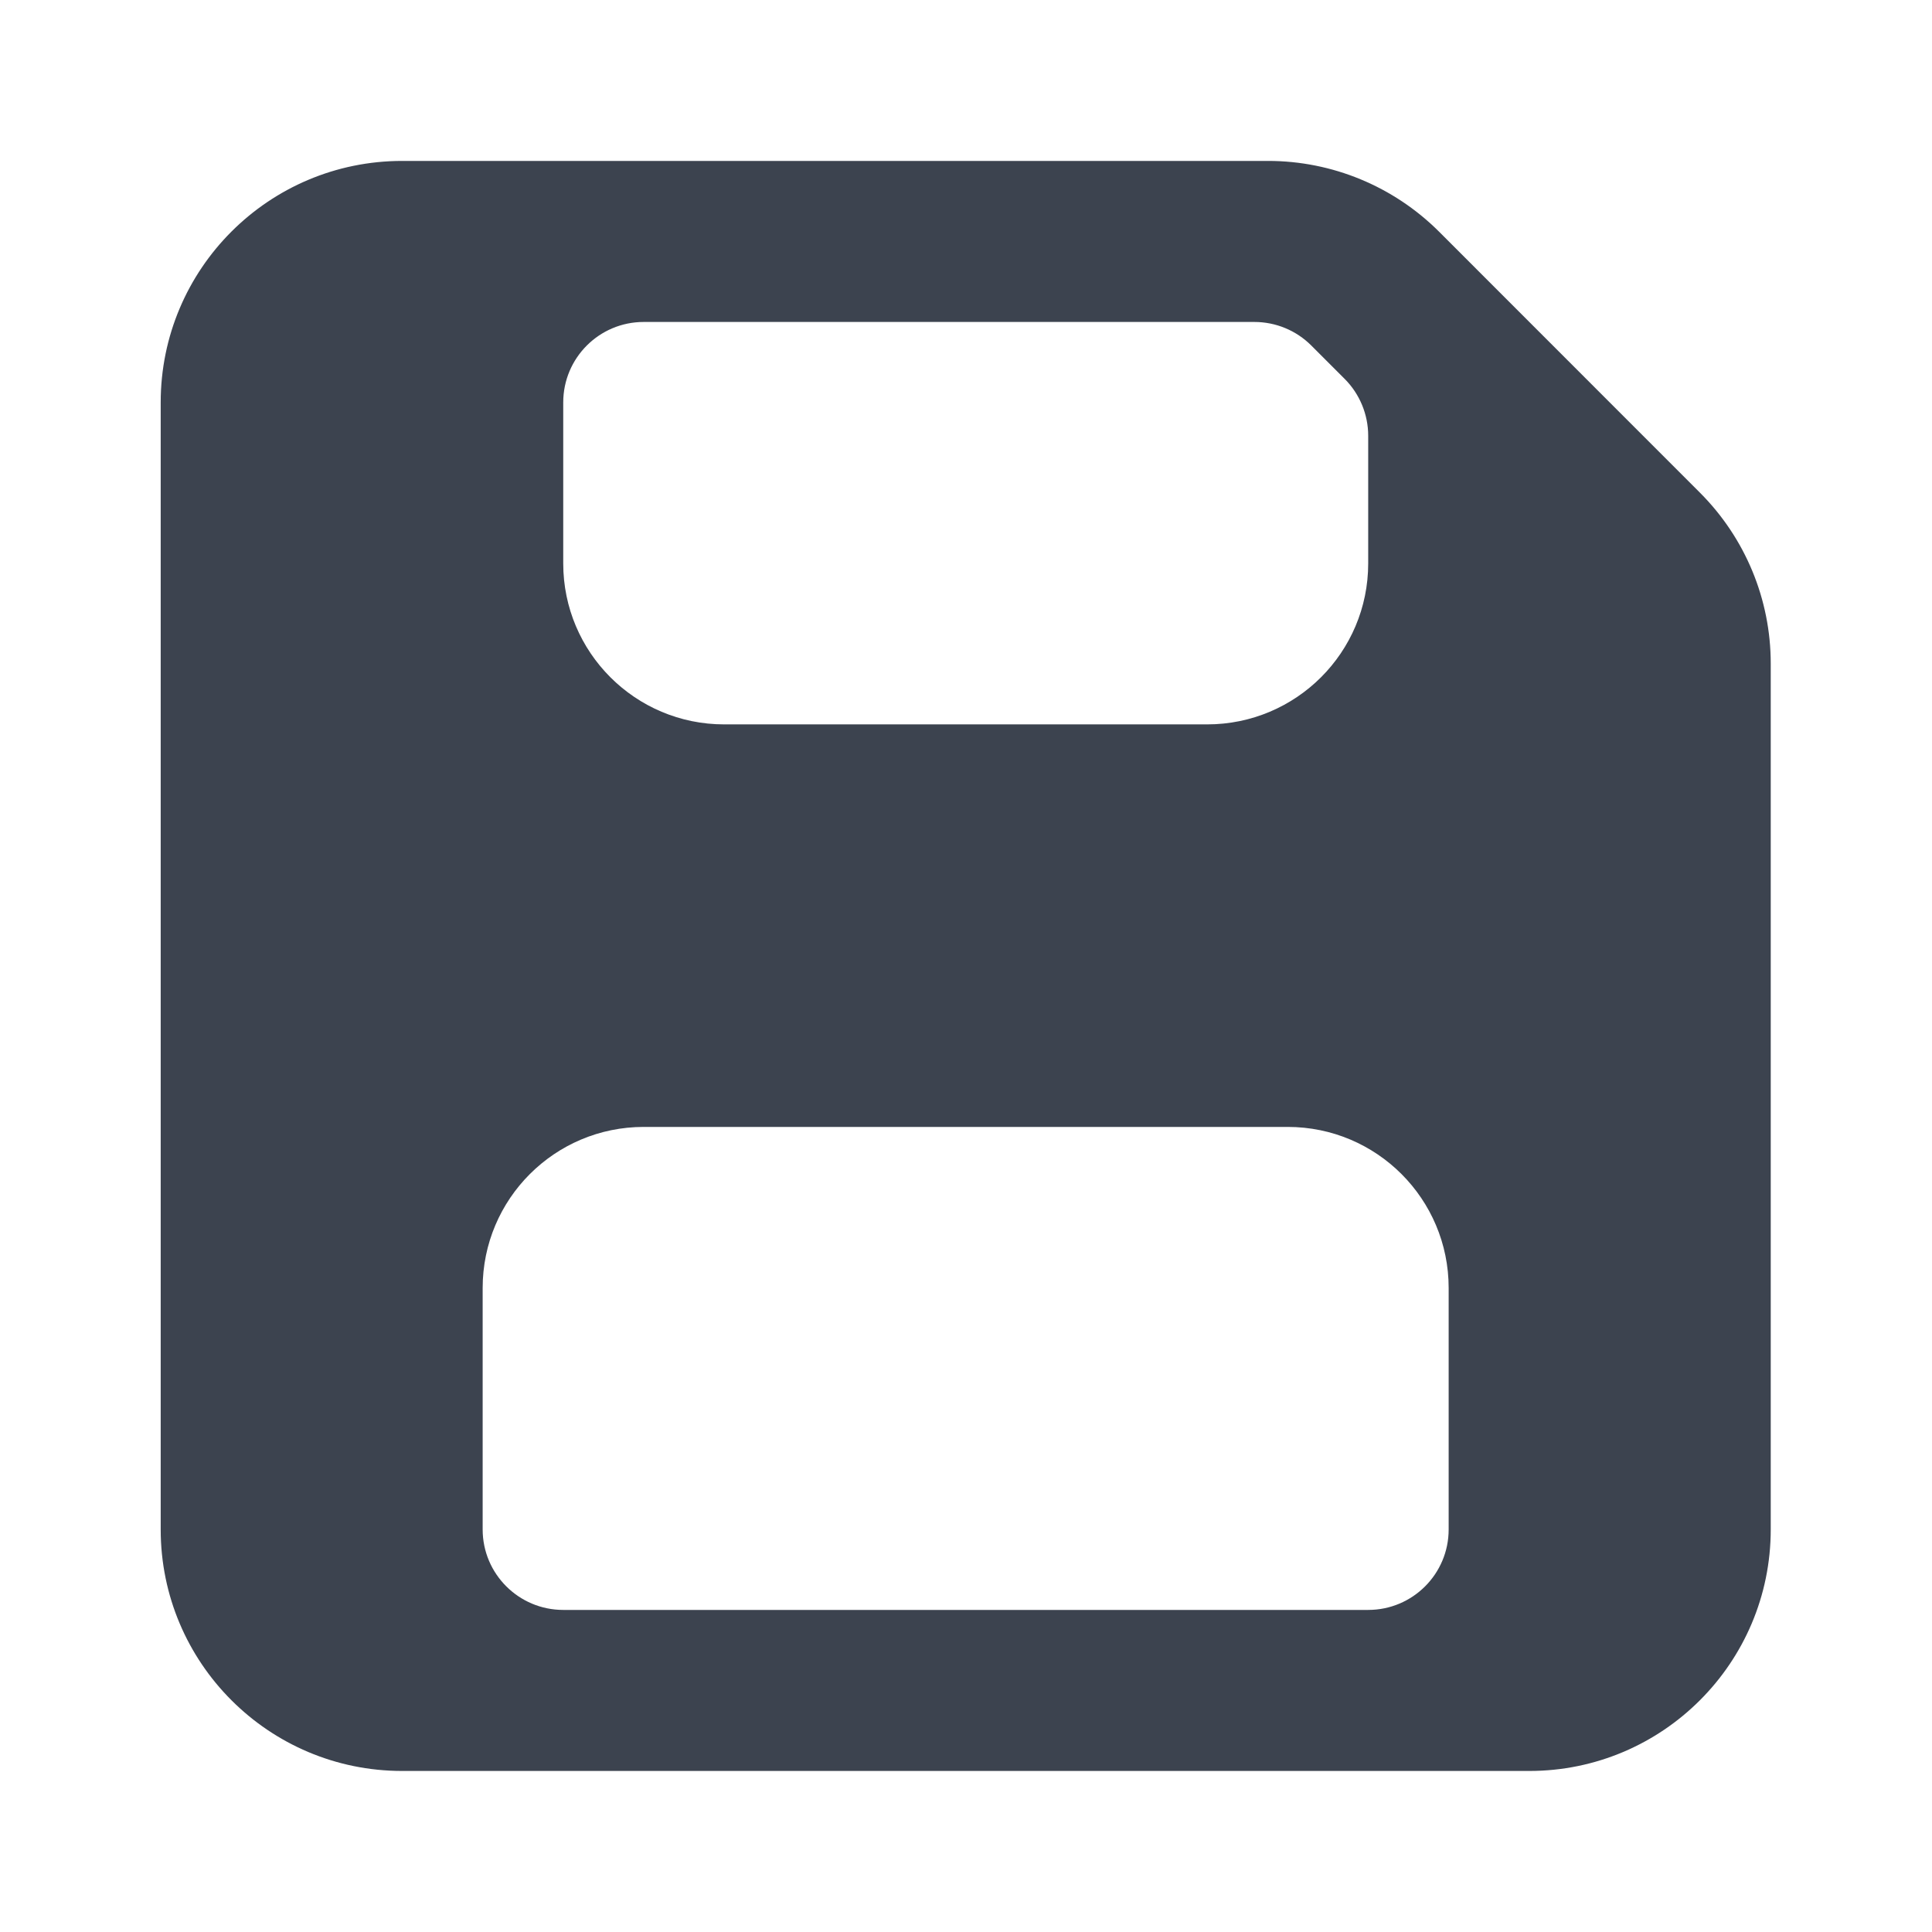 <svg width="17" height="17" viewBox="0 0 17 17" fill="none" xmlns="http://www.w3.org/2000/svg">
<path fill-rule="evenodd" clip-rule="evenodd" d="M3.539 1.416C2.365 1.416 1.414 2.367 1.414 3.541V13.458C1.414 14.631 2.365 15.583 3.539 15.583H13.456C14.629 15.583 15.581 14.631 15.581 13.458V5.838C15.581 5.274 15.357 4.734 14.958 4.335L12.662 2.038C12.263 1.64 11.722 1.416 11.159 1.416H3.539ZM4.247 11.333C4.247 10.55 4.882 9.916 5.664 9.916H11.331C12.113 9.916 12.747 10.55 12.747 11.333V13.458C12.747 13.849 12.43 14.166 12.039 14.166H4.956C4.565 14.166 4.247 13.849 4.247 13.458V11.333ZM10.622 6.374H6.372C5.59 6.374 4.956 5.74 4.956 4.958V3.541C4.956 3.15 5.273 2.833 5.664 2.833H11.037C11.225 2.833 11.405 2.907 11.538 3.04L11.832 3.334C11.964 3.466 12.039 3.647 12.039 3.834V4.958C12.039 5.74 11.405 6.374 10.622 6.374Z" fill="#3c434f"/>
</svg>
